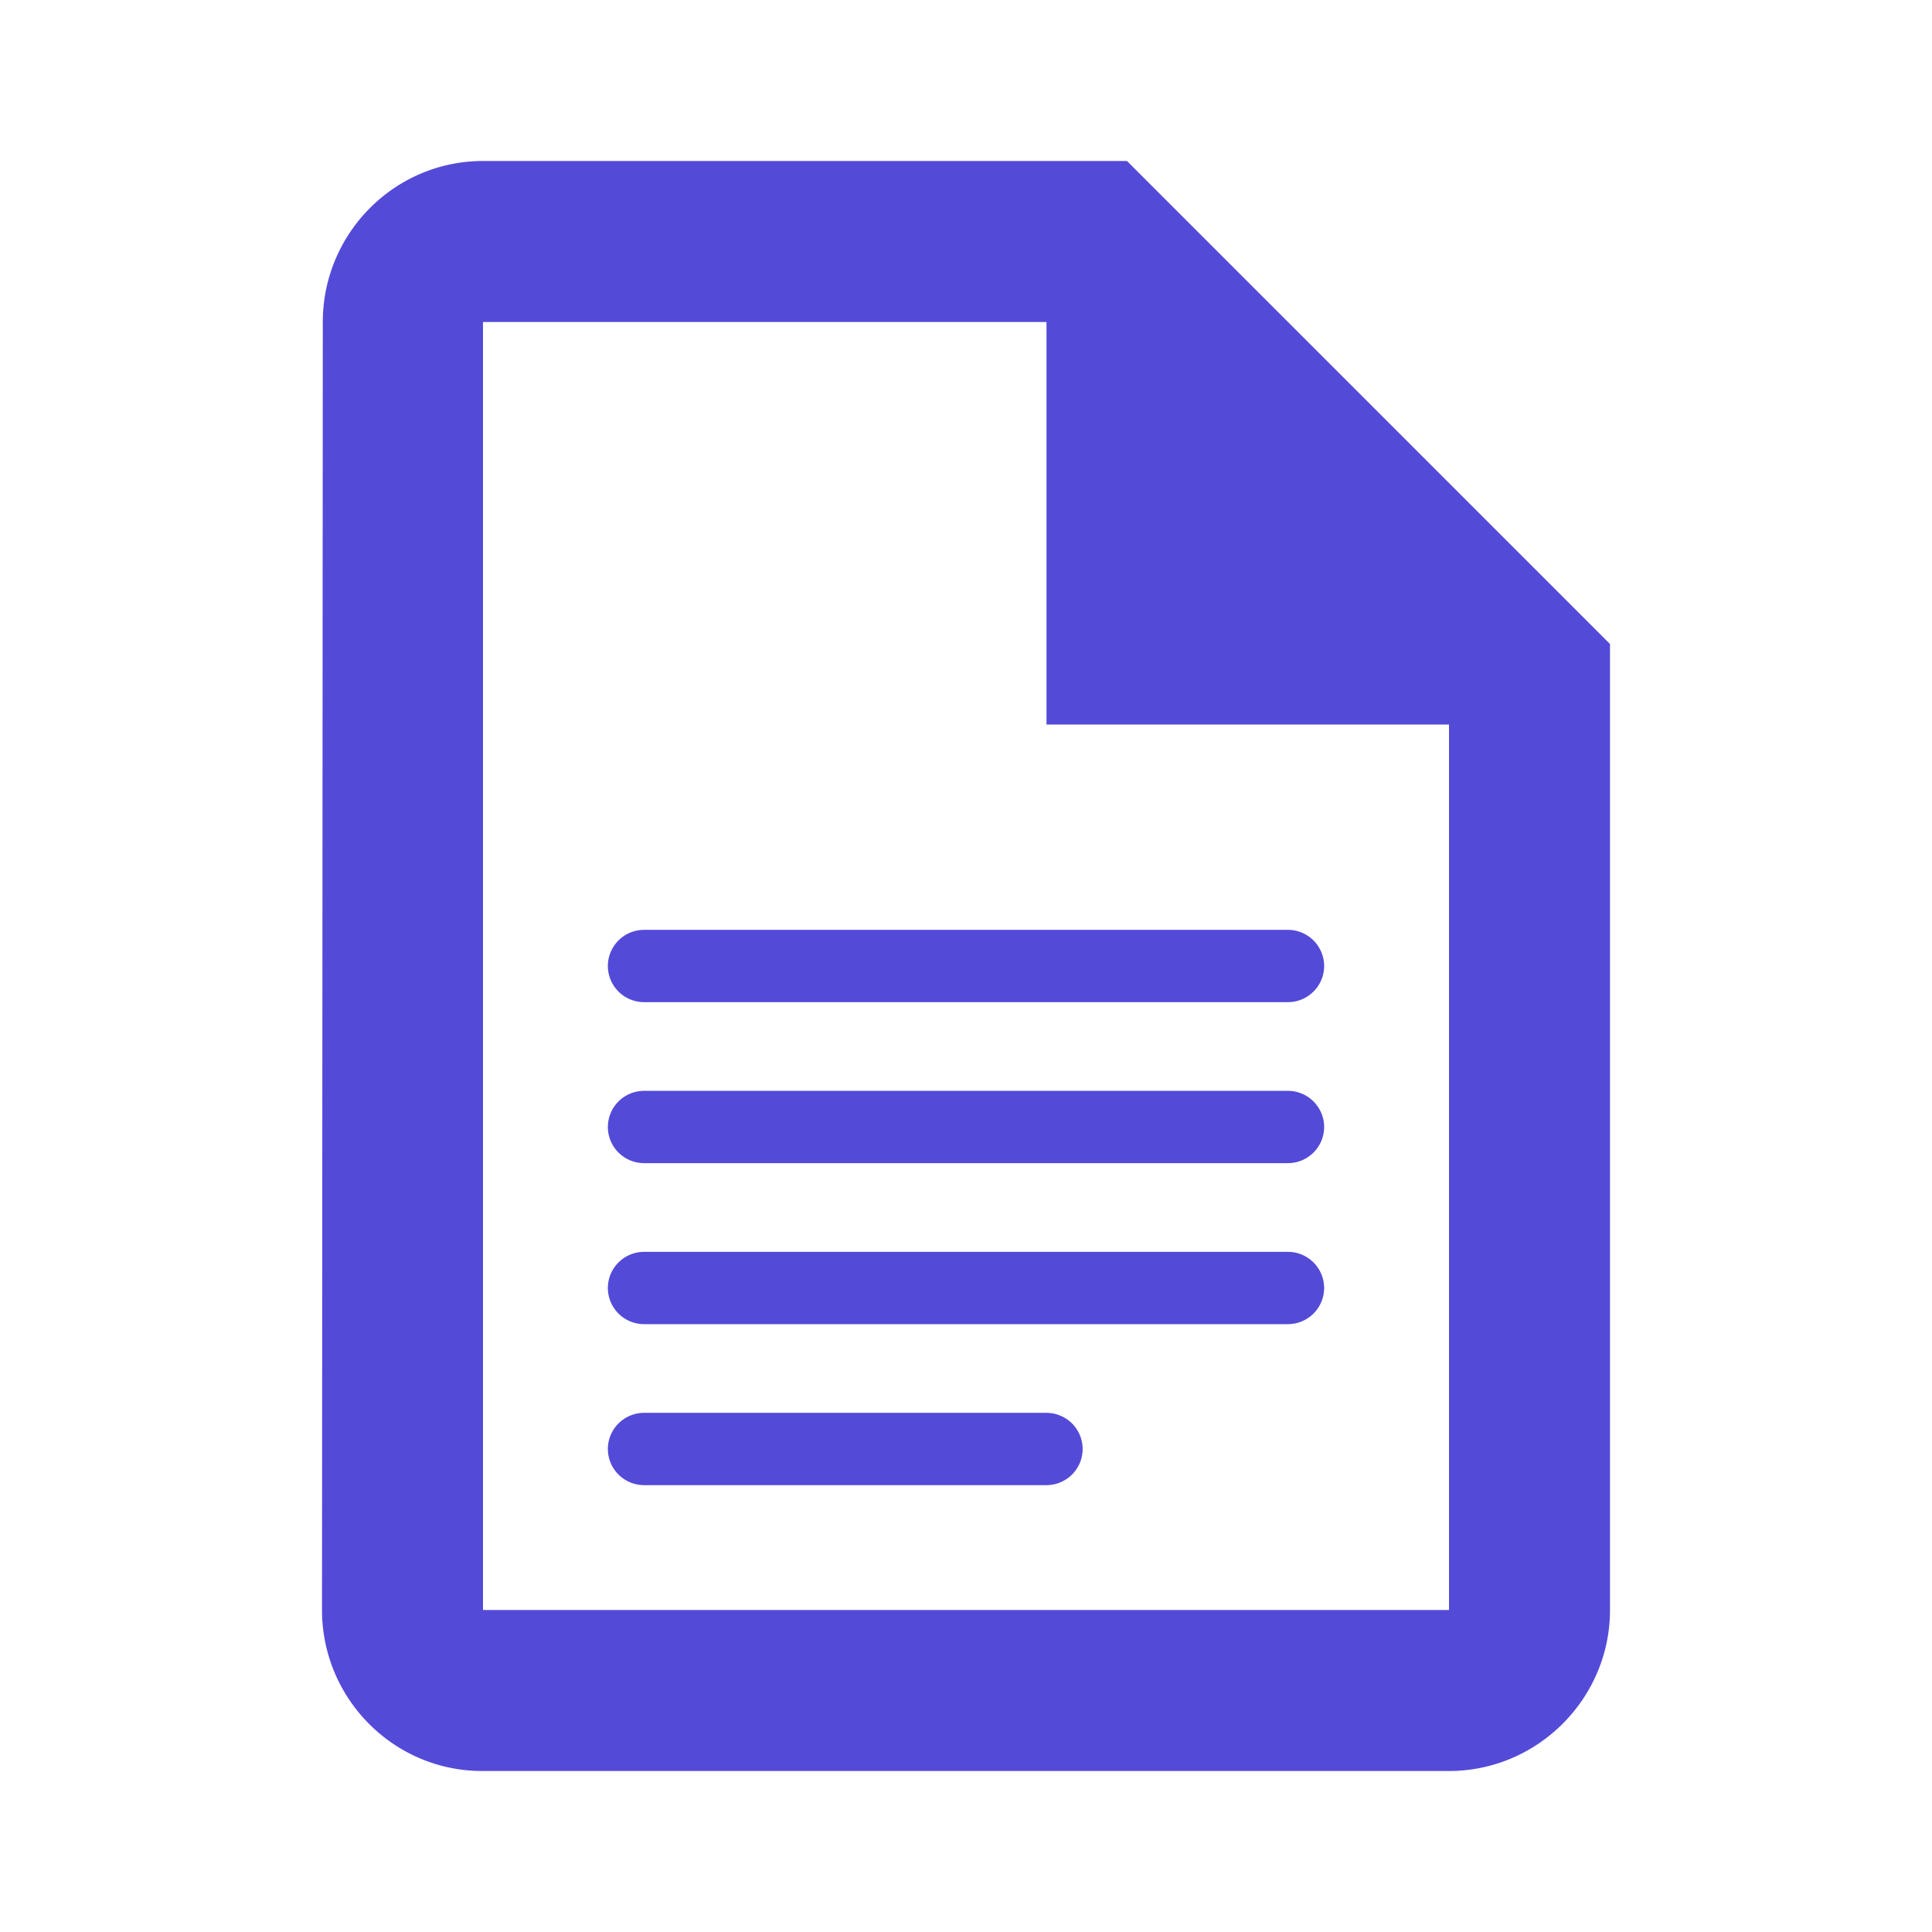 <svg width="120" height="120" viewBox="0 0 24 24" version="1.1" xmlns="http://www.w3.org/2000/svg"><path style="fill:#544ad8" d="M 6 2 C 4.9 2 4.01 2.9 4.01 4 L 4 20 C 4 21.1 4.89 22 5.99 22 L 18 22 C 19.1 22 20 21.1 20 20 L 20 8 L 14 2 L 6 2 z M 6 4 L 13 4 L 13 9 L 18 9 L 18 20 L 6 20 L 6 4 z M 8 11.551 A 0.45 0.45 0 0 0 7.551 12 A 0.45 0.45 0 0 0 8 12.449 L 16 12.449 A 0.45 0.45 0 0 0 16.449 12 A 0.45 0.45 0 0 0 16 11.551 L 8 11.551 z M 8 13.551 A 0.45 0.45 0 0 0 7.551 14 A 0.45 0.45 0 0 0 8 14.449 L 16 14.449 A 0.45 0.45 0 0 0 16.449 14 A 0.45 0.45 0 0 0 16 13.551 L 8 13.551 z M 8 15.551 A 0.45 0.45 0 0 0 7.551 16 A 0.45 0.45 0 0 0 8 16.449 L 16 16.449 A 0.45 0.45 0 0 0 16.449 16 A 0.45 0.45 0 0 0 16 15.551 L 8 15.551 z M 8 17.551 A 0.45 0.45 0 0 0 7.551 18 A 0.45 0.45 0 0 0 8 18.449 L 13 18.449 A 0.45 0.45 0 0 0 13.449 18 A 0.45 0.45 0 0 0 13 17.551 L 8 17.551 z " /></svg>
